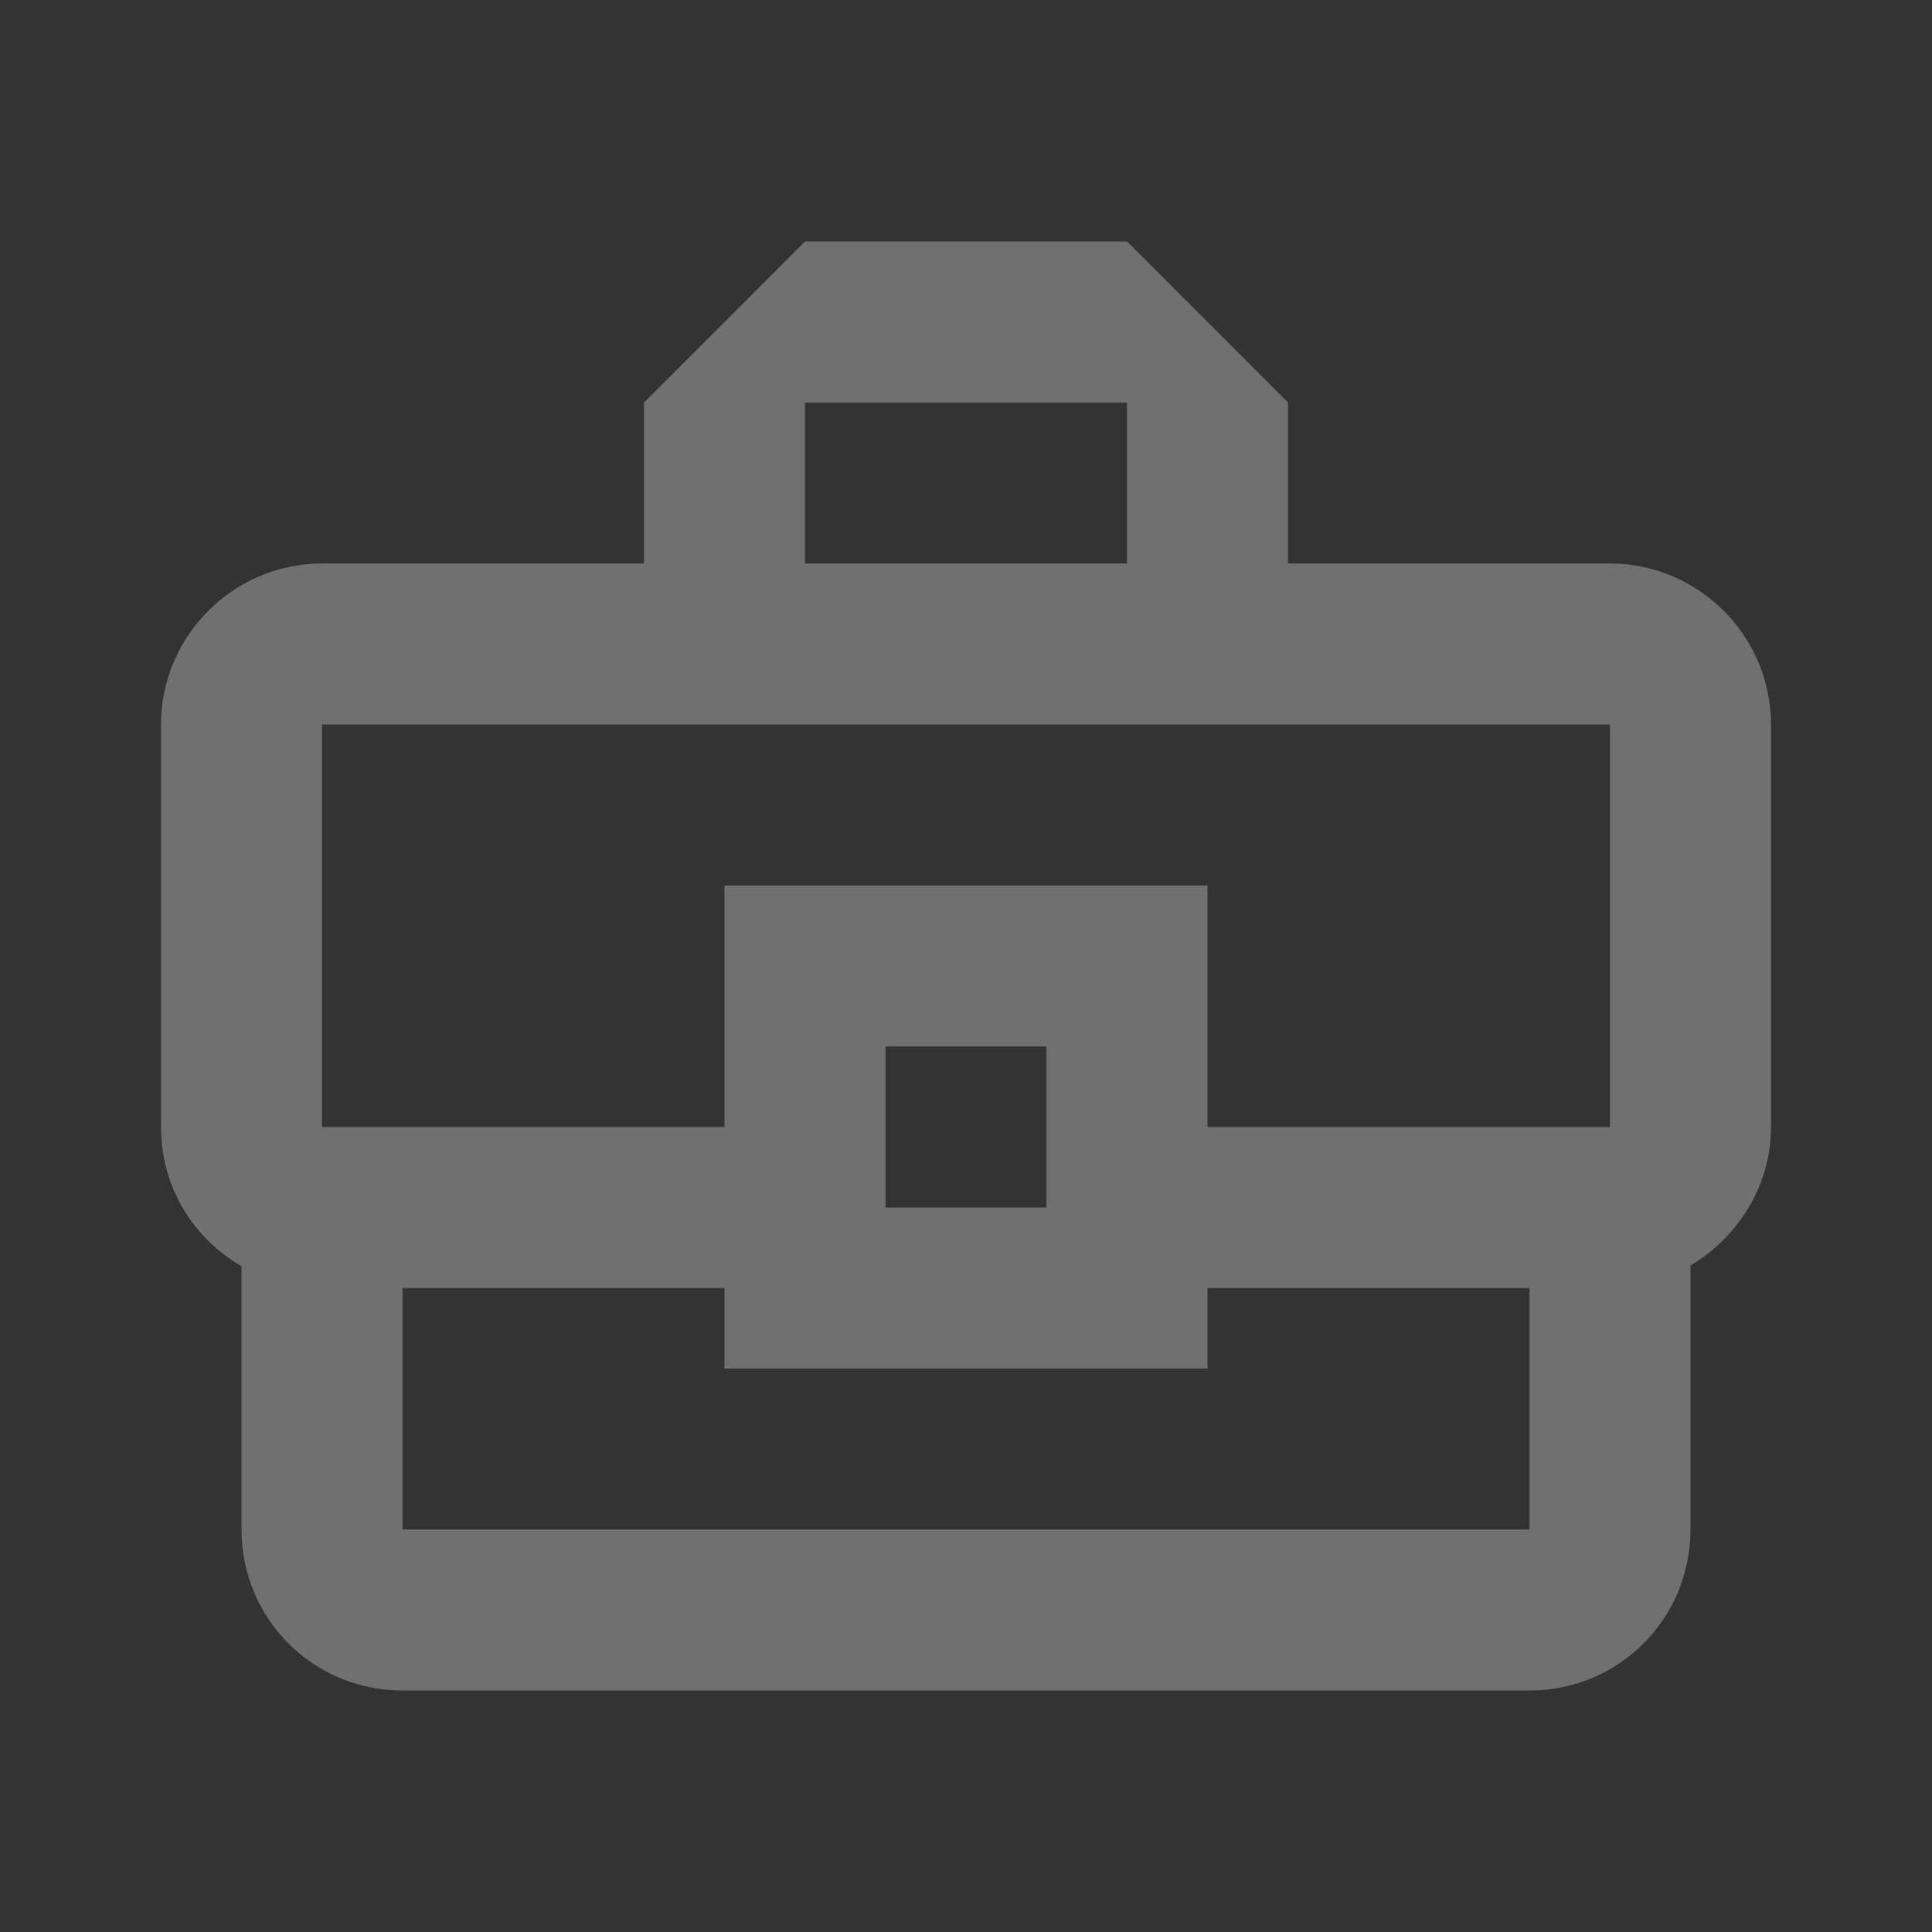 <svg width="50" height="50" viewBox="0 0 50 50" fill="none" xmlns="http://www.w3.org/2000/svg">
<rect x="0" y="0" width="50" height="50" fill="#333333" stroke="none"/>
<g opacity="0.3">
<path fill-rule="evenodd" clip-rule="evenodd" d="M41.667 14.583H33.333V10.417L29.167 6.25H20.833L16.667 10.417V14.583H8.333C6.042 14.583 4.167 16.458 4.167 18.75V29.167C4.167 30.729 5 32.042 6.25 32.771V39.583C6.25 41.896 8.104 43.75 10.417 43.75H39.583C41.896 43.75 43.75 41.896 43.75 39.583V32.75C44.979 32.021 45.833 30.688 45.833 29.167V18.75C45.833 16.458 43.958 14.583 41.667 14.583ZM20.833 10.417H29.167V14.583H20.833V10.417ZM41.667 18.75H8.333V29.167H18.75V22.917H31.25V29.167H41.667V18.75ZM27.083 31.25H22.917V27.083H27.083V31.25ZM10.417 39.583H39.583V33.333H31.25V35.417H18.75V33.333H10.417V39.583Z" fill="white"/>
</g>
</svg>
